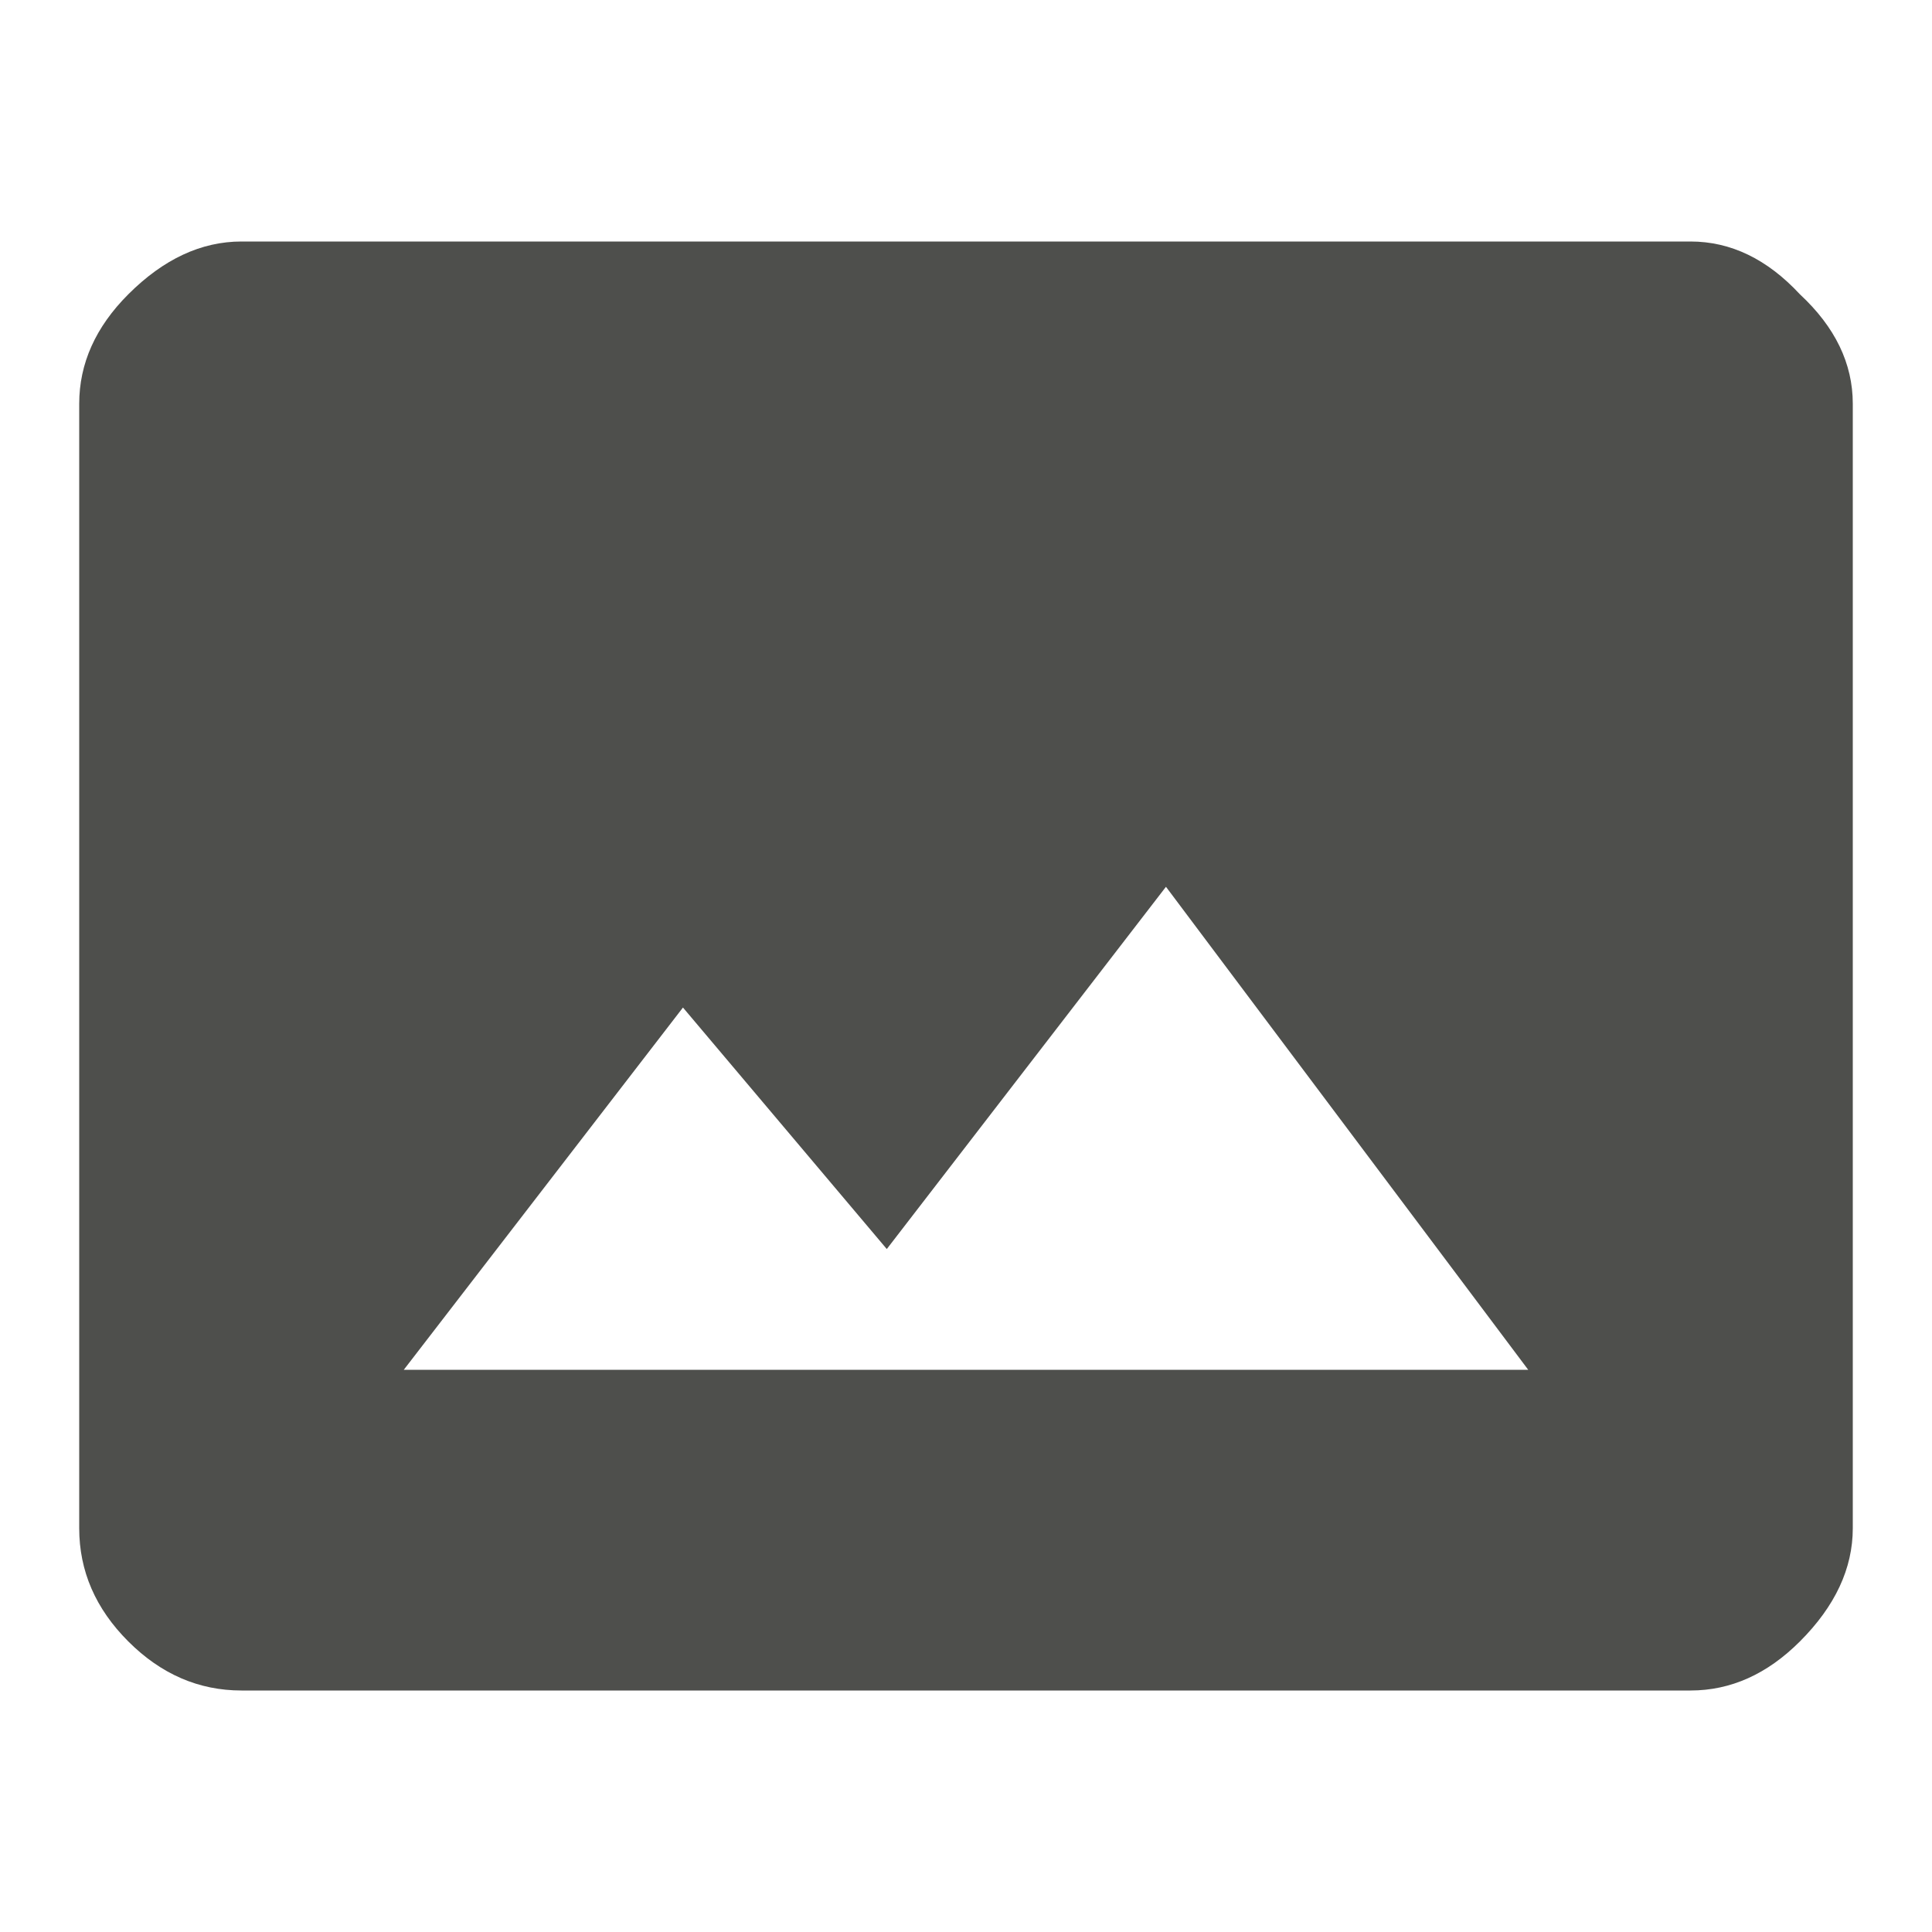 <svg width="30" height="30" viewBox="0 0 30 30" fill="none" xmlns="http://www.w3.org/2000/svg">
<path d="M6.27 21.27H23.73L18.105 13.77L13.77 19.395L10.605 15.645L6.27 21.27ZM26.25 3.75C26.875 3.75 27.441 4.023 27.949 4.57C28.496 5.078 28.77 5.645 28.77 6.27V23.73C28.77 24.355 28.496 24.941 27.949 25.488C27.441 25.996 26.875 26.25 26.25 26.25H3.75C3.086 26.25 2.5 25.996 1.992 25.488C1.484 24.98 1.23 24.395 1.23 23.73V6.27C1.23 5.645 1.484 5.078 1.992 4.57C2.539 4.023 3.125 3.75 3.75 3.75H26.25Z" fill="#4E4F4C"/>
</svg>
